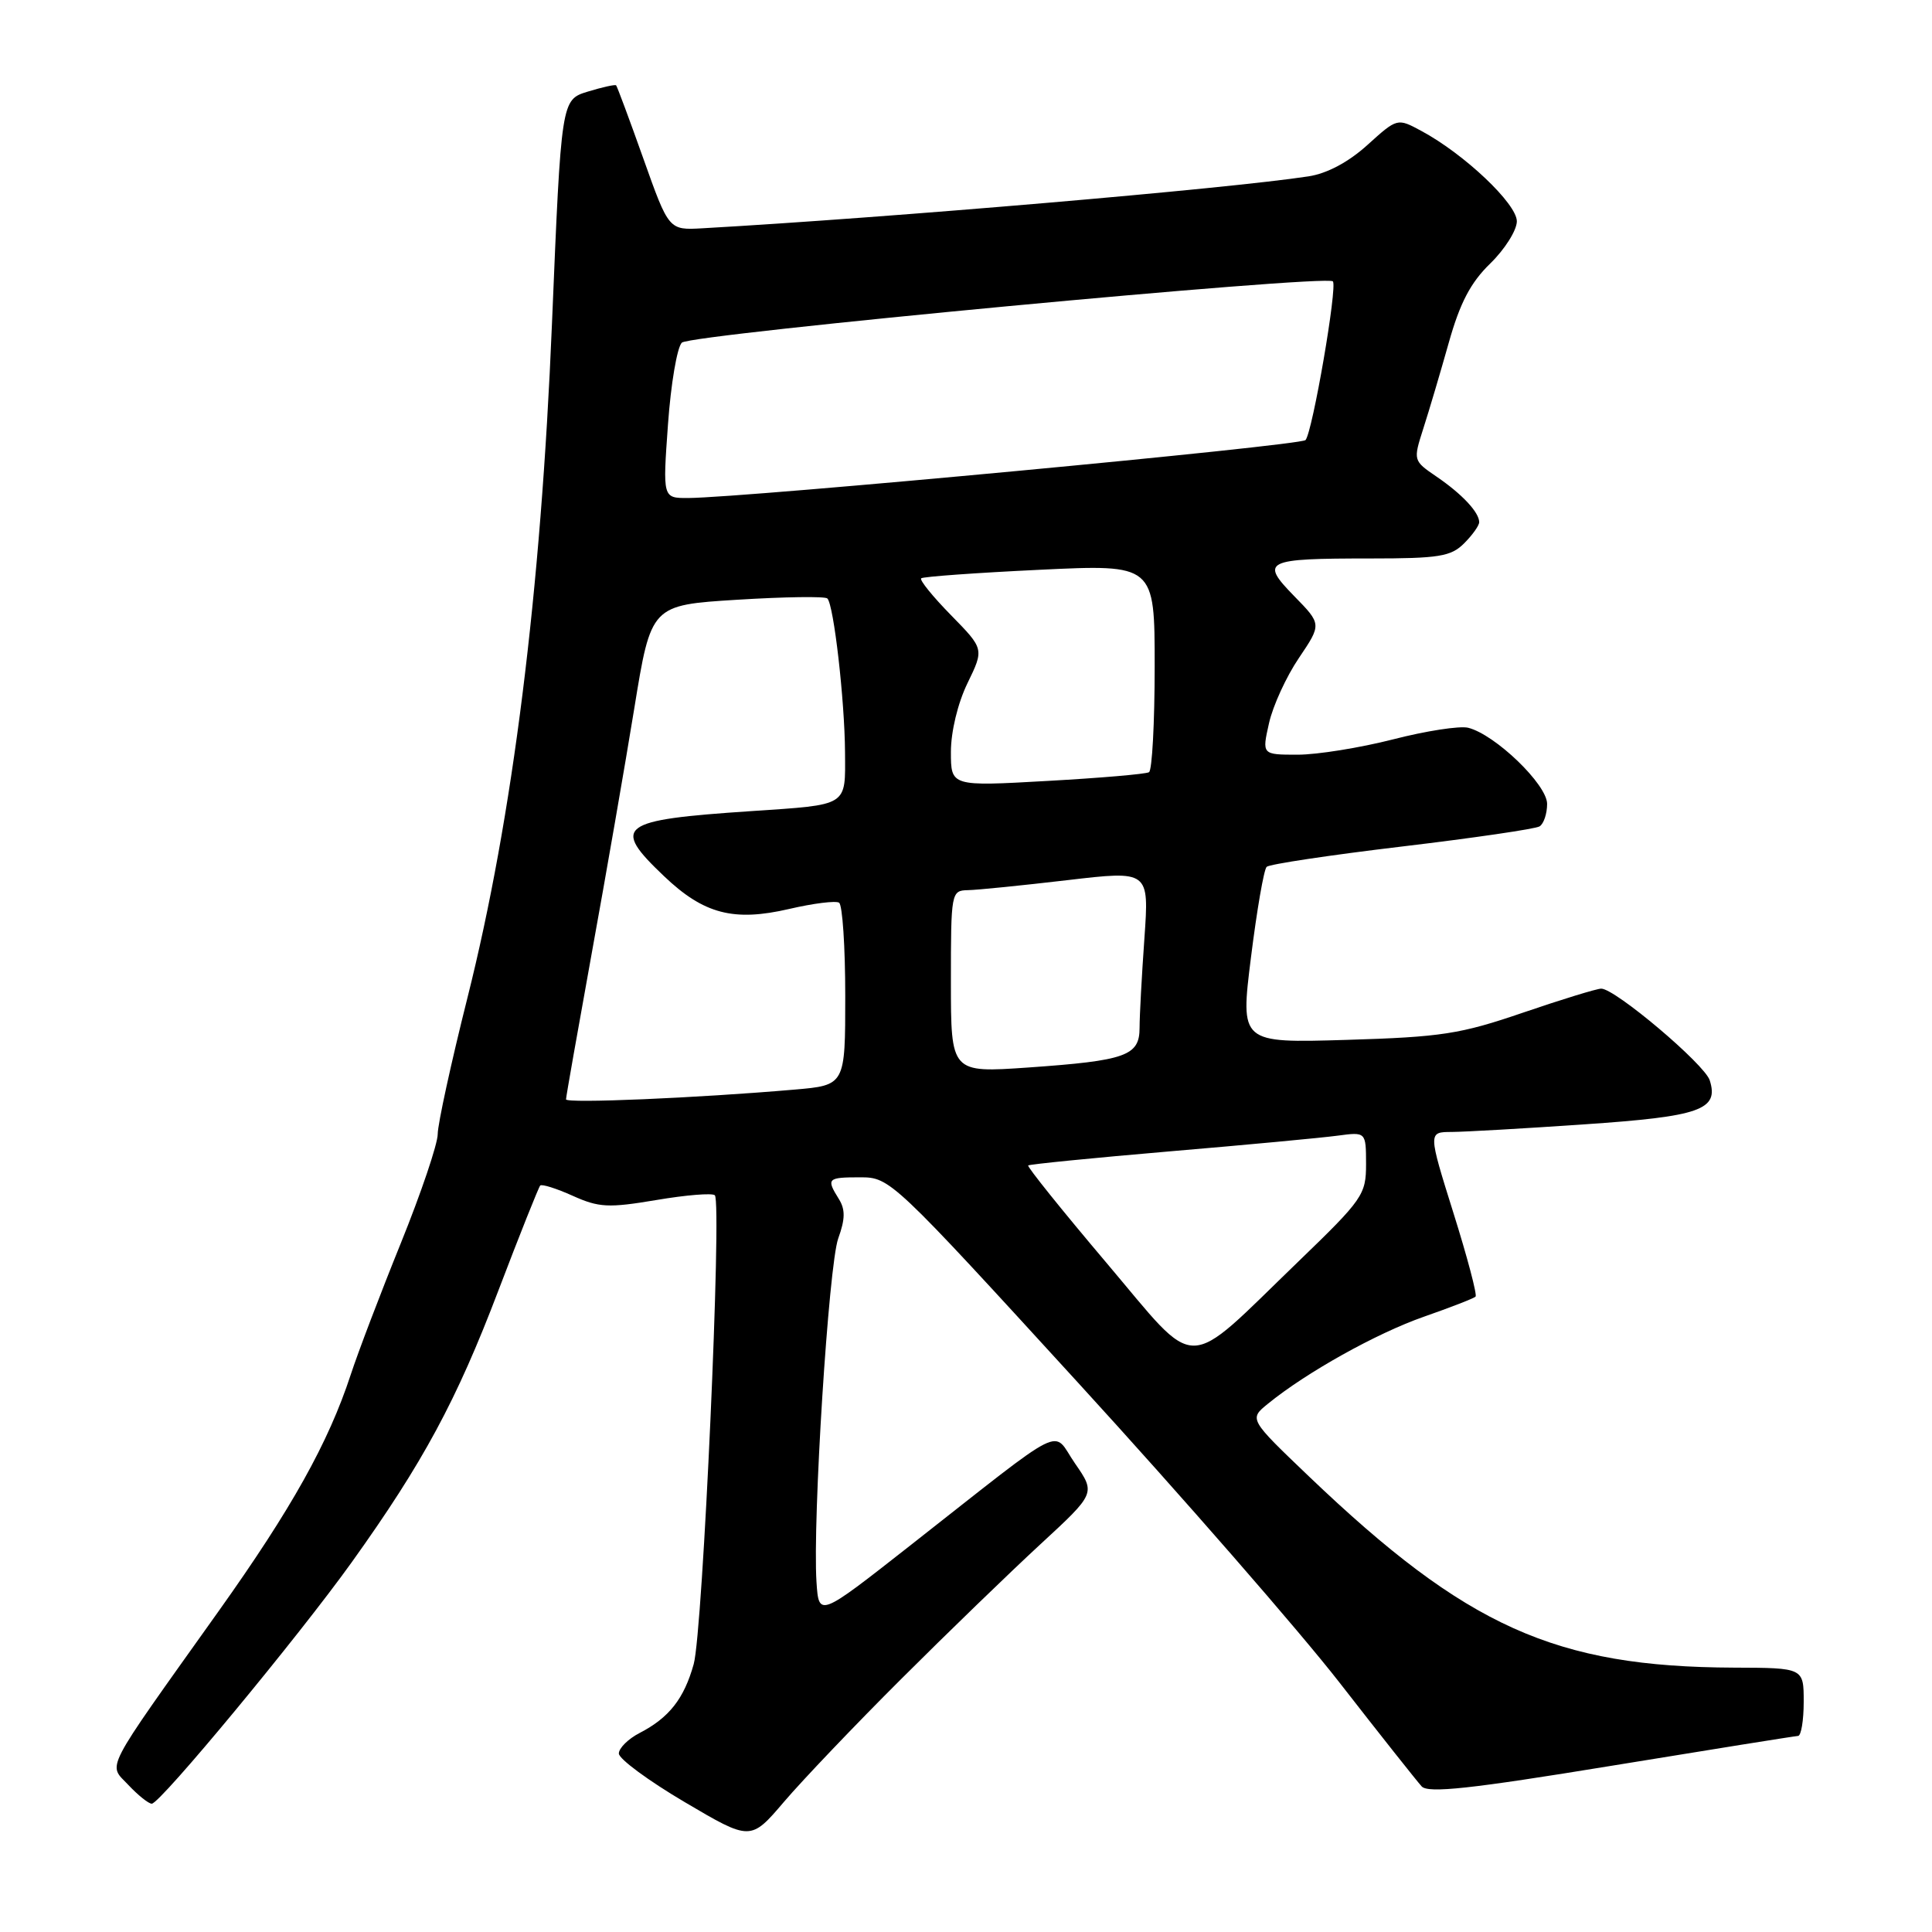 <?xml version="1.0" encoding="UTF-8" standalone="no"?>
<!DOCTYPE svg PUBLIC "-//W3C//DTD SVG 1.1//EN" "http://www.w3.org/Graphics/SVG/1.1/DTD/svg11.dtd" >
<svg xmlns="http://www.w3.org/2000/svg" xmlns:xlink="http://www.w3.org/1999/xlink" version="1.1" viewBox="0 0 256 256">
 <g >
 <path fill="currentColor"
d=" M 119.43 222.46 C 125.52 216.38 133.80 208.37 137.84 204.64 C 145.18 197.87 145.18 197.87 142.45 193.92 C 139.30 189.38 141.90 188.08 120.50 204.87 C 108.50 214.29 108.50 214.29 108.19 209.63 C 107.66 201.49 109.80 167.63 111.07 164.10 C 112.00 161.53 112.02 160.26 111.15 158.87 C 109.46 156.16 109.62 156.00 113.99 156.00 C 117.93 156.00 118.25 156.31 142.88 183.25 C 156.59 198.24 172.18 216.12 177.53 223.00 C 182.88 229.88 187.77 236.04 188.38 236.71 C 189.25 237.64 194.87 237.03 213.50 233.98 C 226.70 231.82 237.84 230.04 238.25 230.02 C 238.66 230.01 239.00 227.97 239.00 225.50 C 239.00 221.00 239.00 221.00 229.75 220.97 C 206.09 220.88 194.33 215.59 173.45 195.64 C 165.50 188.04 165.50 188.04 168.00 186.01 C 173.09 181.86 182.37 176.68 188.65 174.48 C 192.20 173.24 195.29 172.04 195.52 171.81 C 195.75 171.58 194.43 166.58 192.58 160.70 C 189.23 150.00 189.23 150.00 192.36 149.99 C 194.09 149.98 202.01 149.53 209.97 148.98 C 225.29 147.94 227.79 147.06 226.55 143.15 C 225.87 141.01 214.02 131.00 212.17 131.00 C 211.59 131.00 206.93 132.43 201.81 134.18 C 193.49 137.03 191.00 137.41 178.42 137.79 C 164.34 138.21 164.34 138.21 165.76 126.86 C 166.54 120.61 167.47 115.21 167.84 114.86 C 168.20 114.51 176.26 113.30 185.75 112.17 C 195.23 111.04 203.45 109.84 204.00 109.50 C 204.55 109.16 205.00 107.82 205.00 106.52 C 205.00 103.95 198.10 97.31 194.53 96.43 C 193.41 96.16 188.94 96.85 184.59 97.97 C 180.24 99.08 174.55 100.00 171.95 100.00 C 167.21 100.00 167.21 100.00 168.15 95.83 C 168.66 93.54 170.44 89.65 172.11 87.19 C 175.13 82.71 175.13 82.71 171.49 78.99 C 166.92 74.31 167.56 74.00 181.58 74.00 C 190.67 74.00 192.26 73.74 194.00 72.00 C 195.10 70.90 196.00 69.64 196.00 69.19 C 196.00 67.89 193.74 65.47 190.37 63.17 C 187.24 61.03 187.24 61.03 188.60 56.77 C 189.36 54.42 190.87 49.31 191.97 45.41 C 193.45 40.14 194.86 37.44 197.47 34.91 C 199.40 33.03 200.98 30.52 200.99 29.33 C 201.00 27.01 194.03 20.41 188.34 17.35 C 185.15 15.63 185.15 15.63 181.19 19.21 C 178.67 21.49 175.83 23.00 173.37 23.37 C 162.68 25.01 117.80 28.85 93.06 30.25 C 88.62 30.50 88.62 30.50 85.25 21.02 C 83.40 15.81 81.77 11.44 81.64 11.31 C 81.51 11.17 79.82 11.55 77.88 12.14 C 74.37 13.22 74.37 13.22 73.14 42.86 C 71.67 78.52 67.93 108.36 61.94 132.21 C 59.77 140.84 58.00 148.97 58.00 150.27 C 58.00 151.57 55.80 158.08 53.11 164.73 C 50.42 171.37 47.43 179.22 46.47 182.16 C 43.52 191.16 38.63 199.92 28.96 213.50 C 13.42 235.33 14.31 233.63 17.02 236.53 C 18.30 237.89 19.69 239.00 20.11 239.00 C 21.22 239.00 39.55 216.86 46.61 207.00 C 56.07 193.78 60.48 185.61 66.04 171.00 C 68.87 163.57 71.37 157.32 71.58 157.09 C 71.80 156.87 73.74 157.48 75.89 158.45 C 79.36 160.01 80.61 160.08 86.97 159.01 C 90.91 158.34 94.39 158.06 94.72 158.38 C 95.68 159.35 93.13 216.18 91.92 220.50 C 90.64 225.09 88.66 227.61 84.75 229.63 C 83.24 230.41 82.00 231.64 82.00 232.35 C 82.00 233.06 85.93 235.96 90.73 238.79 C 99.46 243.94 99.46 243.94 103.91 238.72 C 106.36 235.85 113.34 228.53 119.43 222.46 Z  M 146.61 167.33 C 140.74 160.40 136.08 154.59 136.24 154.43 C 136.40 154.27 144.85 153.43 155.02 152.56 C 165.18 151.70 175.19 150.76 177.25 150.48 C 181.00 149.98 181.00 149.98 181.01 154.24 C 181.01 158.30 180.59 158.91 172.05 167.15 C 156.66 182.00 159.01 181.98 146.61 167.33 Z  M 75.00 145.67 C 75.00 145.35 76.54 136.64 78.41 126.30 C 80.29 115.96 82.83 101.35 84.05 93.84 C 86.27 80.18 86.27 80.18 97.68 79.47 C 103.95 79.08 109.33 79.00 109.63 79.30 C 110.48 80.14 111.93 92.83 111.97 99.68 C 112.01 106.92 112.52 106.60 99.50 107.48 C 82.00 108.65 80.96 109.42 87.99 116.10 C 93.26 121.12 97.21 122.15 104.58 120.44 C 107.75 119.70 110.72 119.33 111.18 119.61 C 111.63 119.89 112.00 125.45 112.00 131.96 C 112.00 143.80 112.00 143.80 105.25 144.38 C 92.26 145.50 75.00 146.23 75.00 145.67 Z  M 126.00 130.08 C 126.00 118.23 126.04 118.00 128.25 117.95 C 129.49 117.93 135.40 117.33 141.39 116.63 C 152.27 115.35 152.27 115.35 151.64 124.33 C 151.29 129.27 151.00 134.60 151.00 136.18 C 151.00 139.90 149.21 140.54 136.25 141.45 C 126.00 142.16 126.00 142.16 126.00 130.08 Z  M 126.00 99.63 C 126.00 96.95 126.91 93.17 128.20 90.52 C 130.40 85.99 130.40 85.99 126.01 81.51 C 123.60 79.05 121.82 76.86 122.06 76.63 C 122.30 76.41 129.36 75.90 137.75 75.50 C 153.00 74.77 153.00 74.77 153.00 88.33 C 153.00 95.78 152.66 102.08 152.25 102.32 C 151.84 102.57 145.76 103.09 138.75 103.48 C 126.00 104.20 126.00 104.20 126.00 99.63 Z  M 88.51 56.25 C 88.89 50.89 89.72 46.01 90.35 45.40 C 91.52 44.28 175.69 36.35 176.61 37.28 C 177.25 37.92 173.92 57.23 172.99 58.31 C 172.34 59.05 98.79 65.95 91.16 65.99 C 87.81 66.00 87.81 66.00 88.51 56.25 Z "/>
</g>
</svg>
